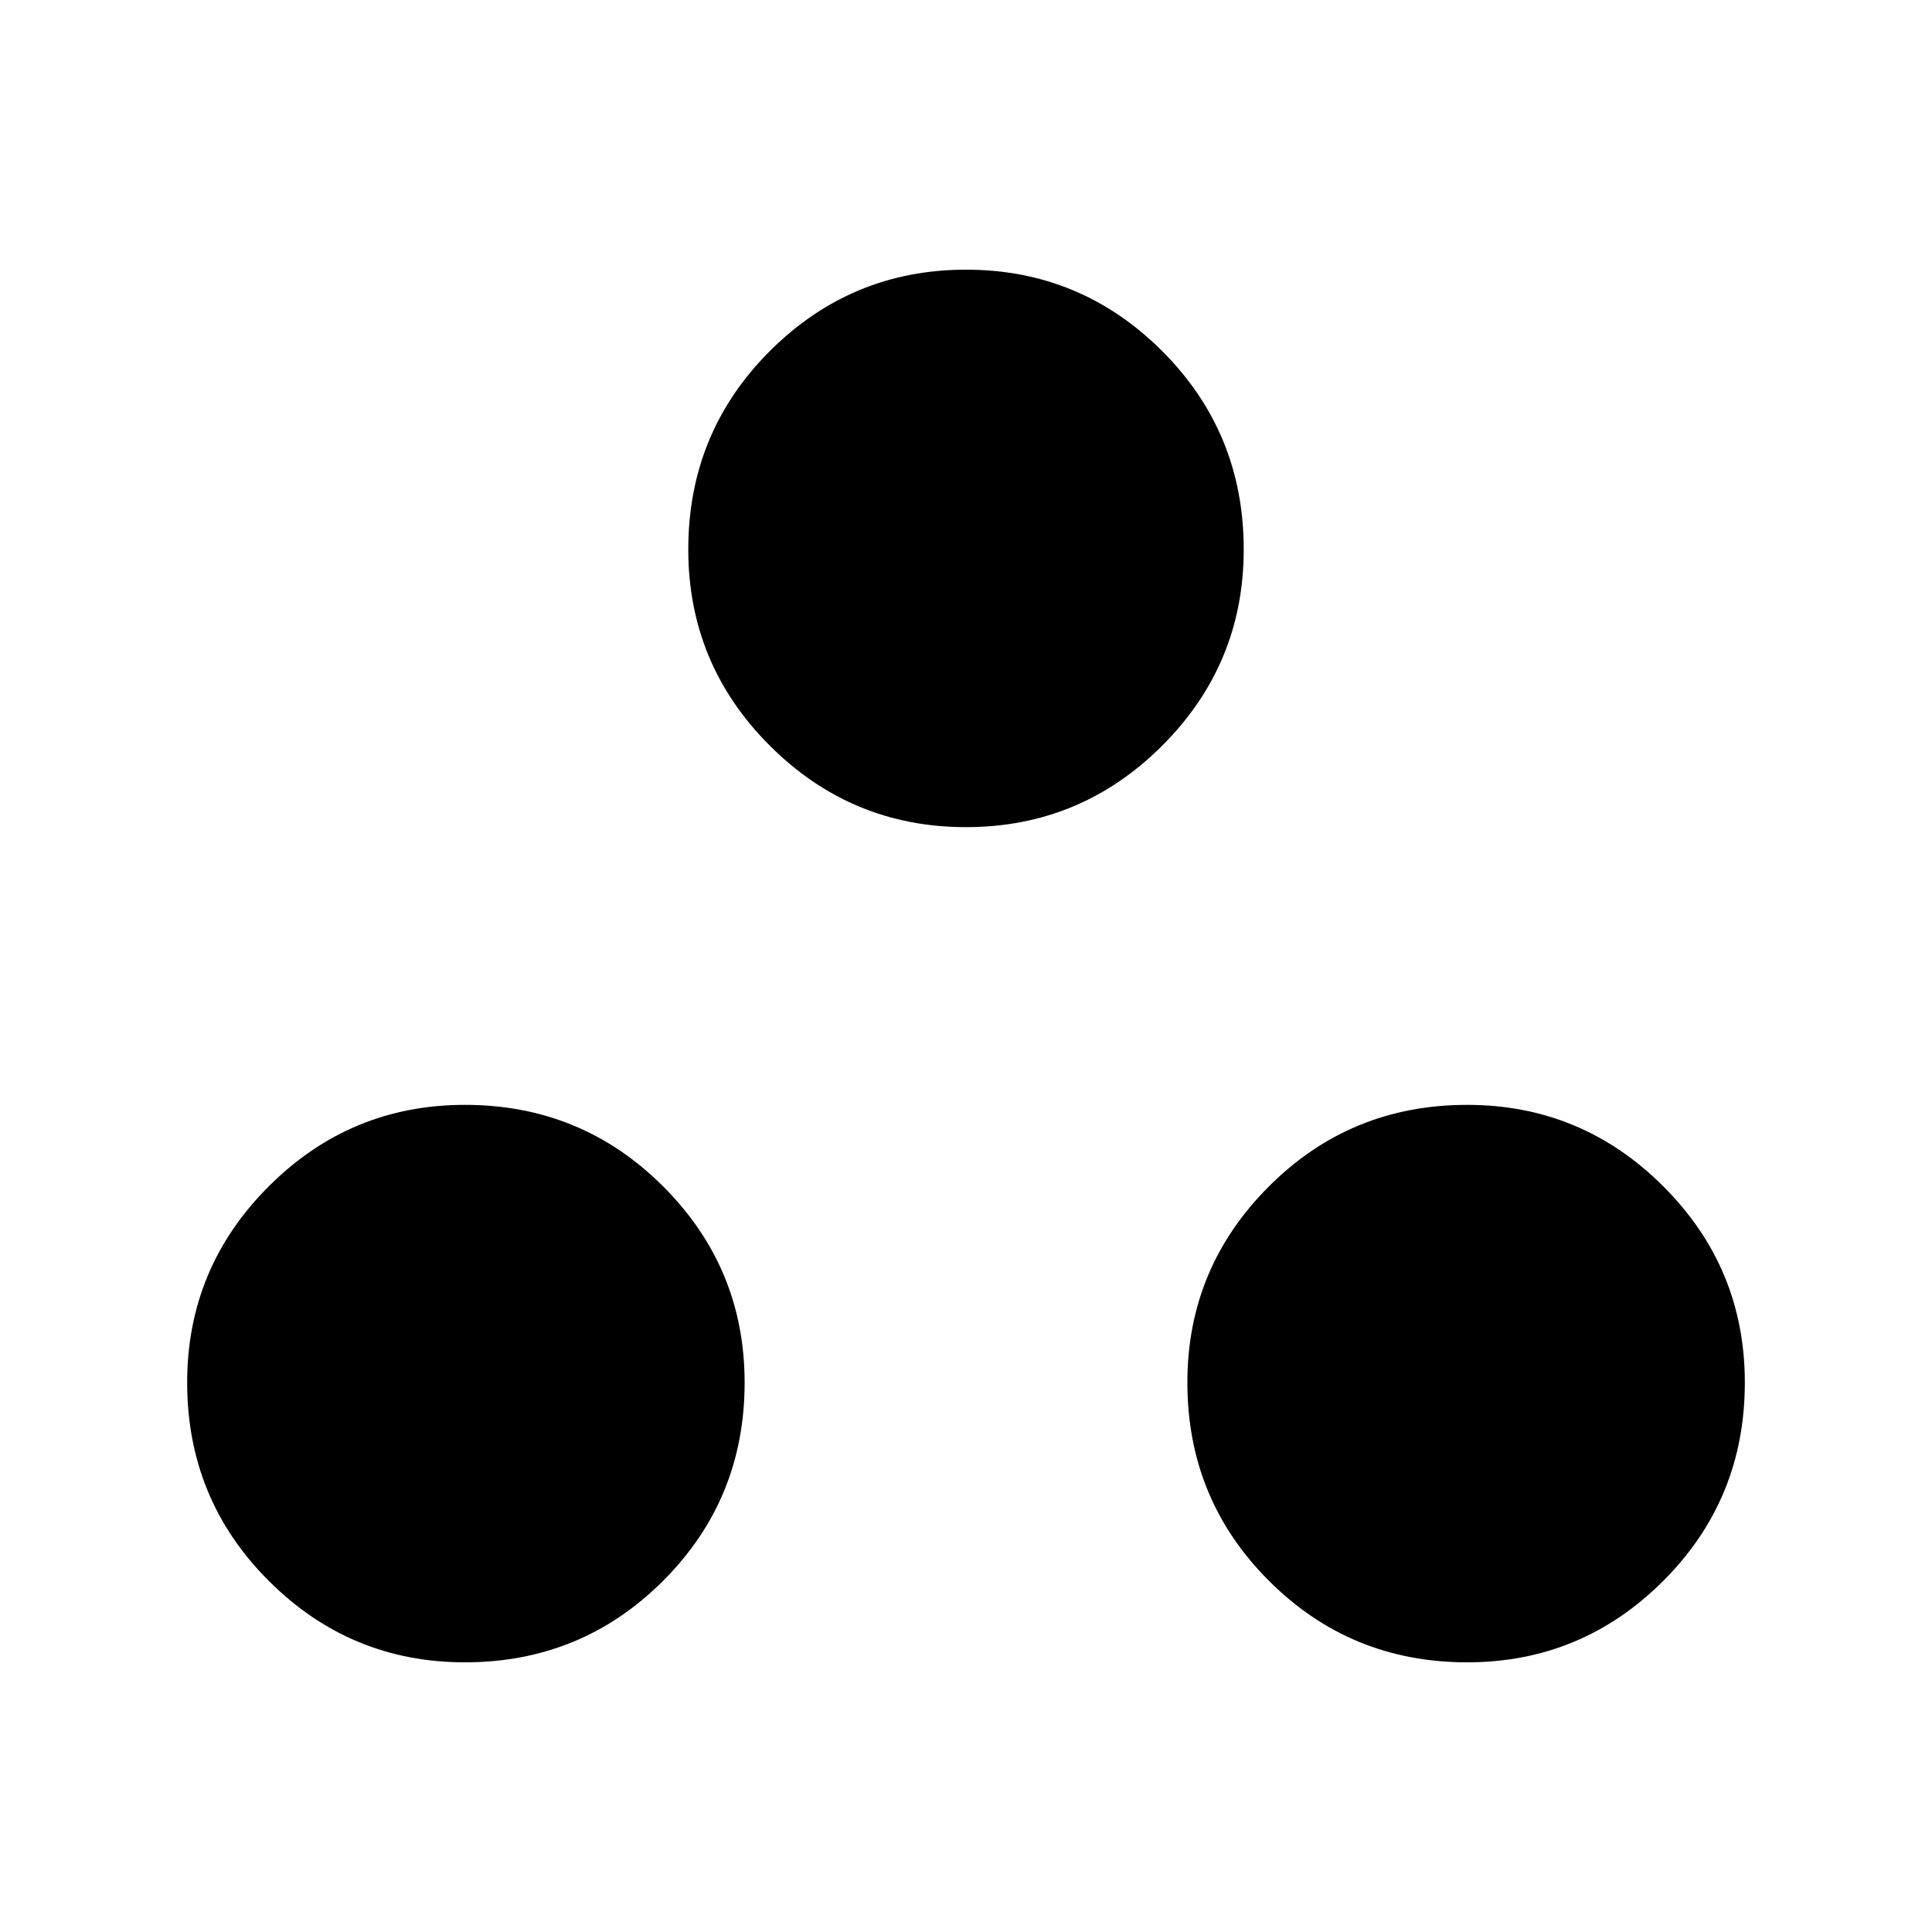 <svg xmlns="http://www.w3.org/2000/svg" height="24" width="24"><path d="M5.775 20.65Q4.35 20.65 3.338 19.637Q2.325 18.625 2.325 17.175Q2.325 15.75 3.338 14.738Q4.35 13.725 5.775 13.725Q7.225 13.725 8.238 14.738Q9.25 15.75 9.25 17.175Q9.25 18.625 8.238 19.637Q7.225 20.65 5.775 20.65ZM12 10.275Q10.575 10.275 9.562 9.262Q8.55 8.25 8.55 6.825Q8.55 5.375 9.562 4.362Q10.575 3.35 12 3.35Q13.425 3.35 14.438 4.362Q15.45 5.375 15.45 6.825Q15.45 8.25 14.438 9.262Q13.425 10.275 12 10.275ZM18.225 20.65Q16.775 20.65 15.763 19.637Q14.75 18.625 14.75 17.175Q14.75 15.75 15.763 14.738Q16.775 13.725 18.225 13.725Q19.65 13.725 20.663 14.738Q21.675 15.75 21.675 17.175Q21.675 18.625 20.663 19.637Q19.65 20.65 18.225 20.65Z"/></svg>